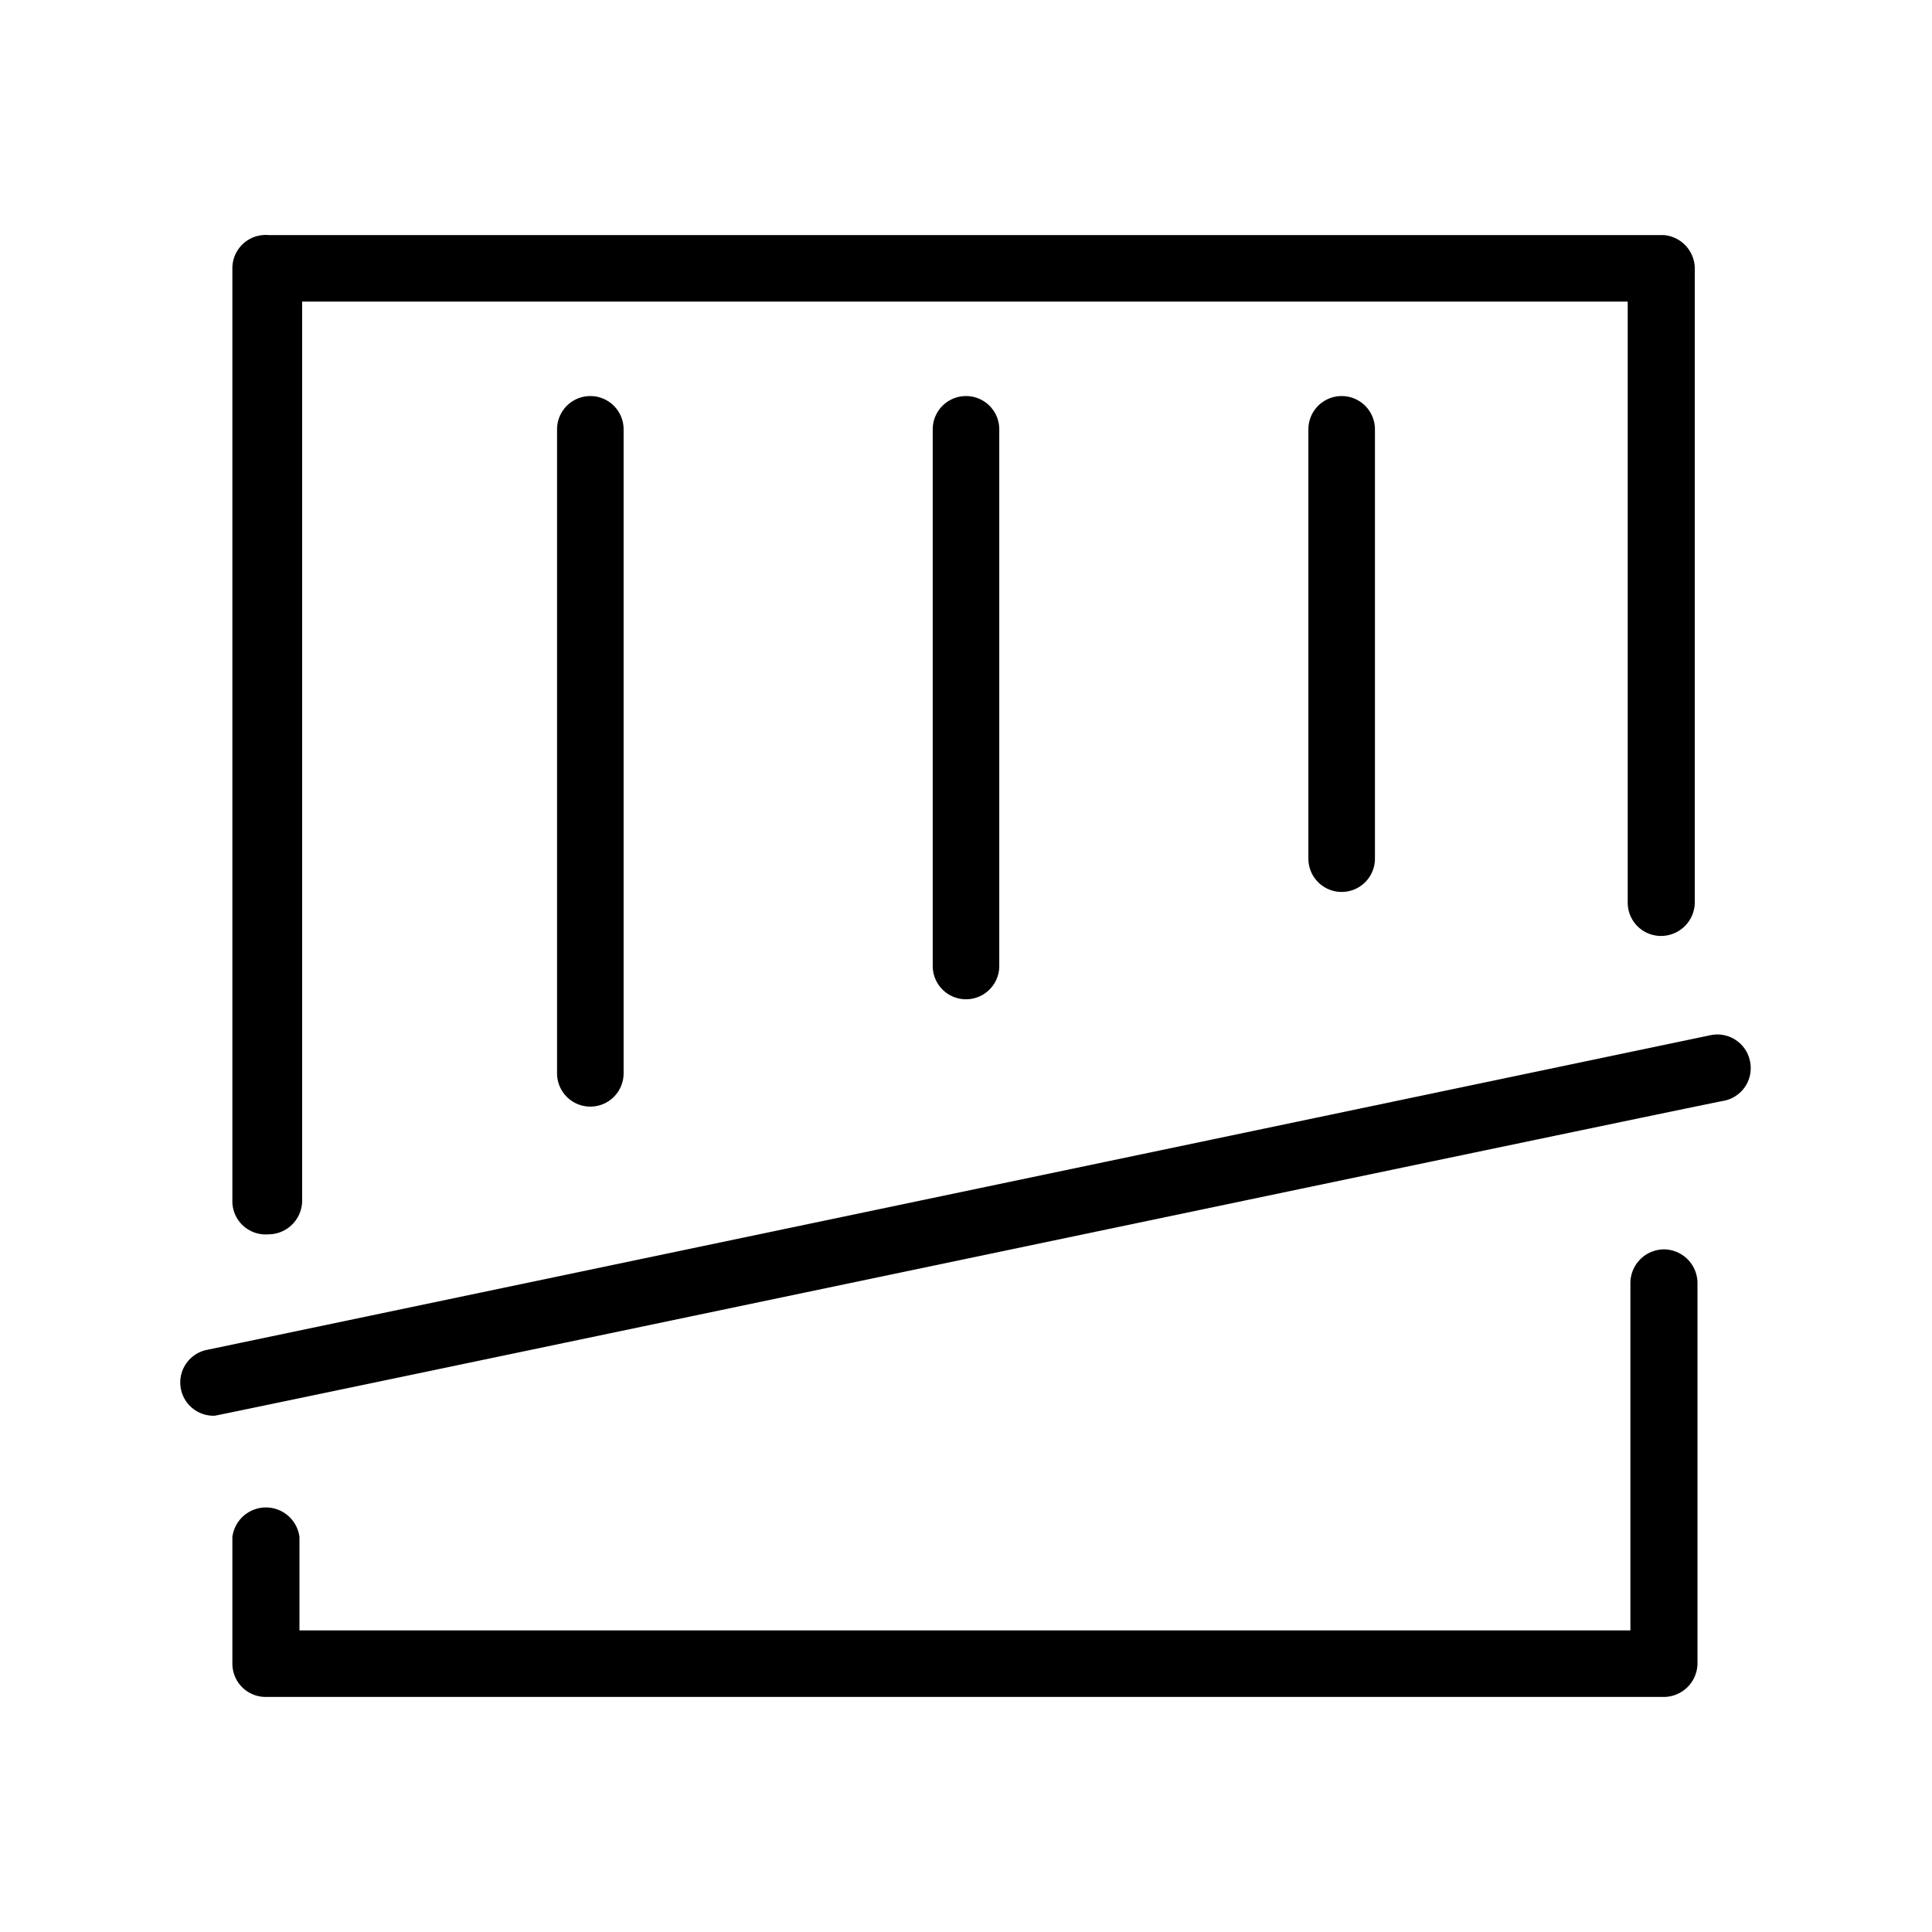 <svg id="adf2bbe2-a38f-42b8-8be7-2ed7785a56ff" data-name="Icon" xmlns="http://www.w3.org/2000/svg" viewBox="0 0 36 36">
  <g>
    <path d="M32.61,19.78a.62.62,0,0,0-.74-.49l-28,5.86A.62.62,0,0,0,4,26.38c.06,0,28-5.86,28.13-5.87A.62.62,0,0,0,32.61,19.78Z"/>
    <path d="M5,23a.63.63,0,0,0,.63-.62V5.62H30.33v11.2a.62.62,0,0,0,.62.62.63.63,0,0,0,.63-.62V5A.63.63,0,0,0,31,4.38H5A.62.62,0,0,0,4.33,5V22.41A.62.62,0,0,0,5,23Z"/>
    <path d="M17.38,8V18a.62.62,0,0,0,1.24,0V8A.62.62,0,0,0,17.38,8Z"/>
    <path d="M24.38,8v8a.62.62,0,0,0,1.24,0V8A.62.62,0,0,0,24.38,8Z"/>
    <path d="M10.38,8V20a.62.62,0,0,0,1.24,0V8A.62.62,0,0,0,10.38,8Z"/>
    <path d="M31,23.28a.63.63,0,0,0-.62.63v6.47H5.58V28.64a.63.63,0,0,0-1.25,0V31a.62.62,0,0,0,.62.62H31a.63.63,0,0,0,.63-.62V23.91A.63.63,0,0,0,31,23.28Z"/>
  </g>
</svg>
